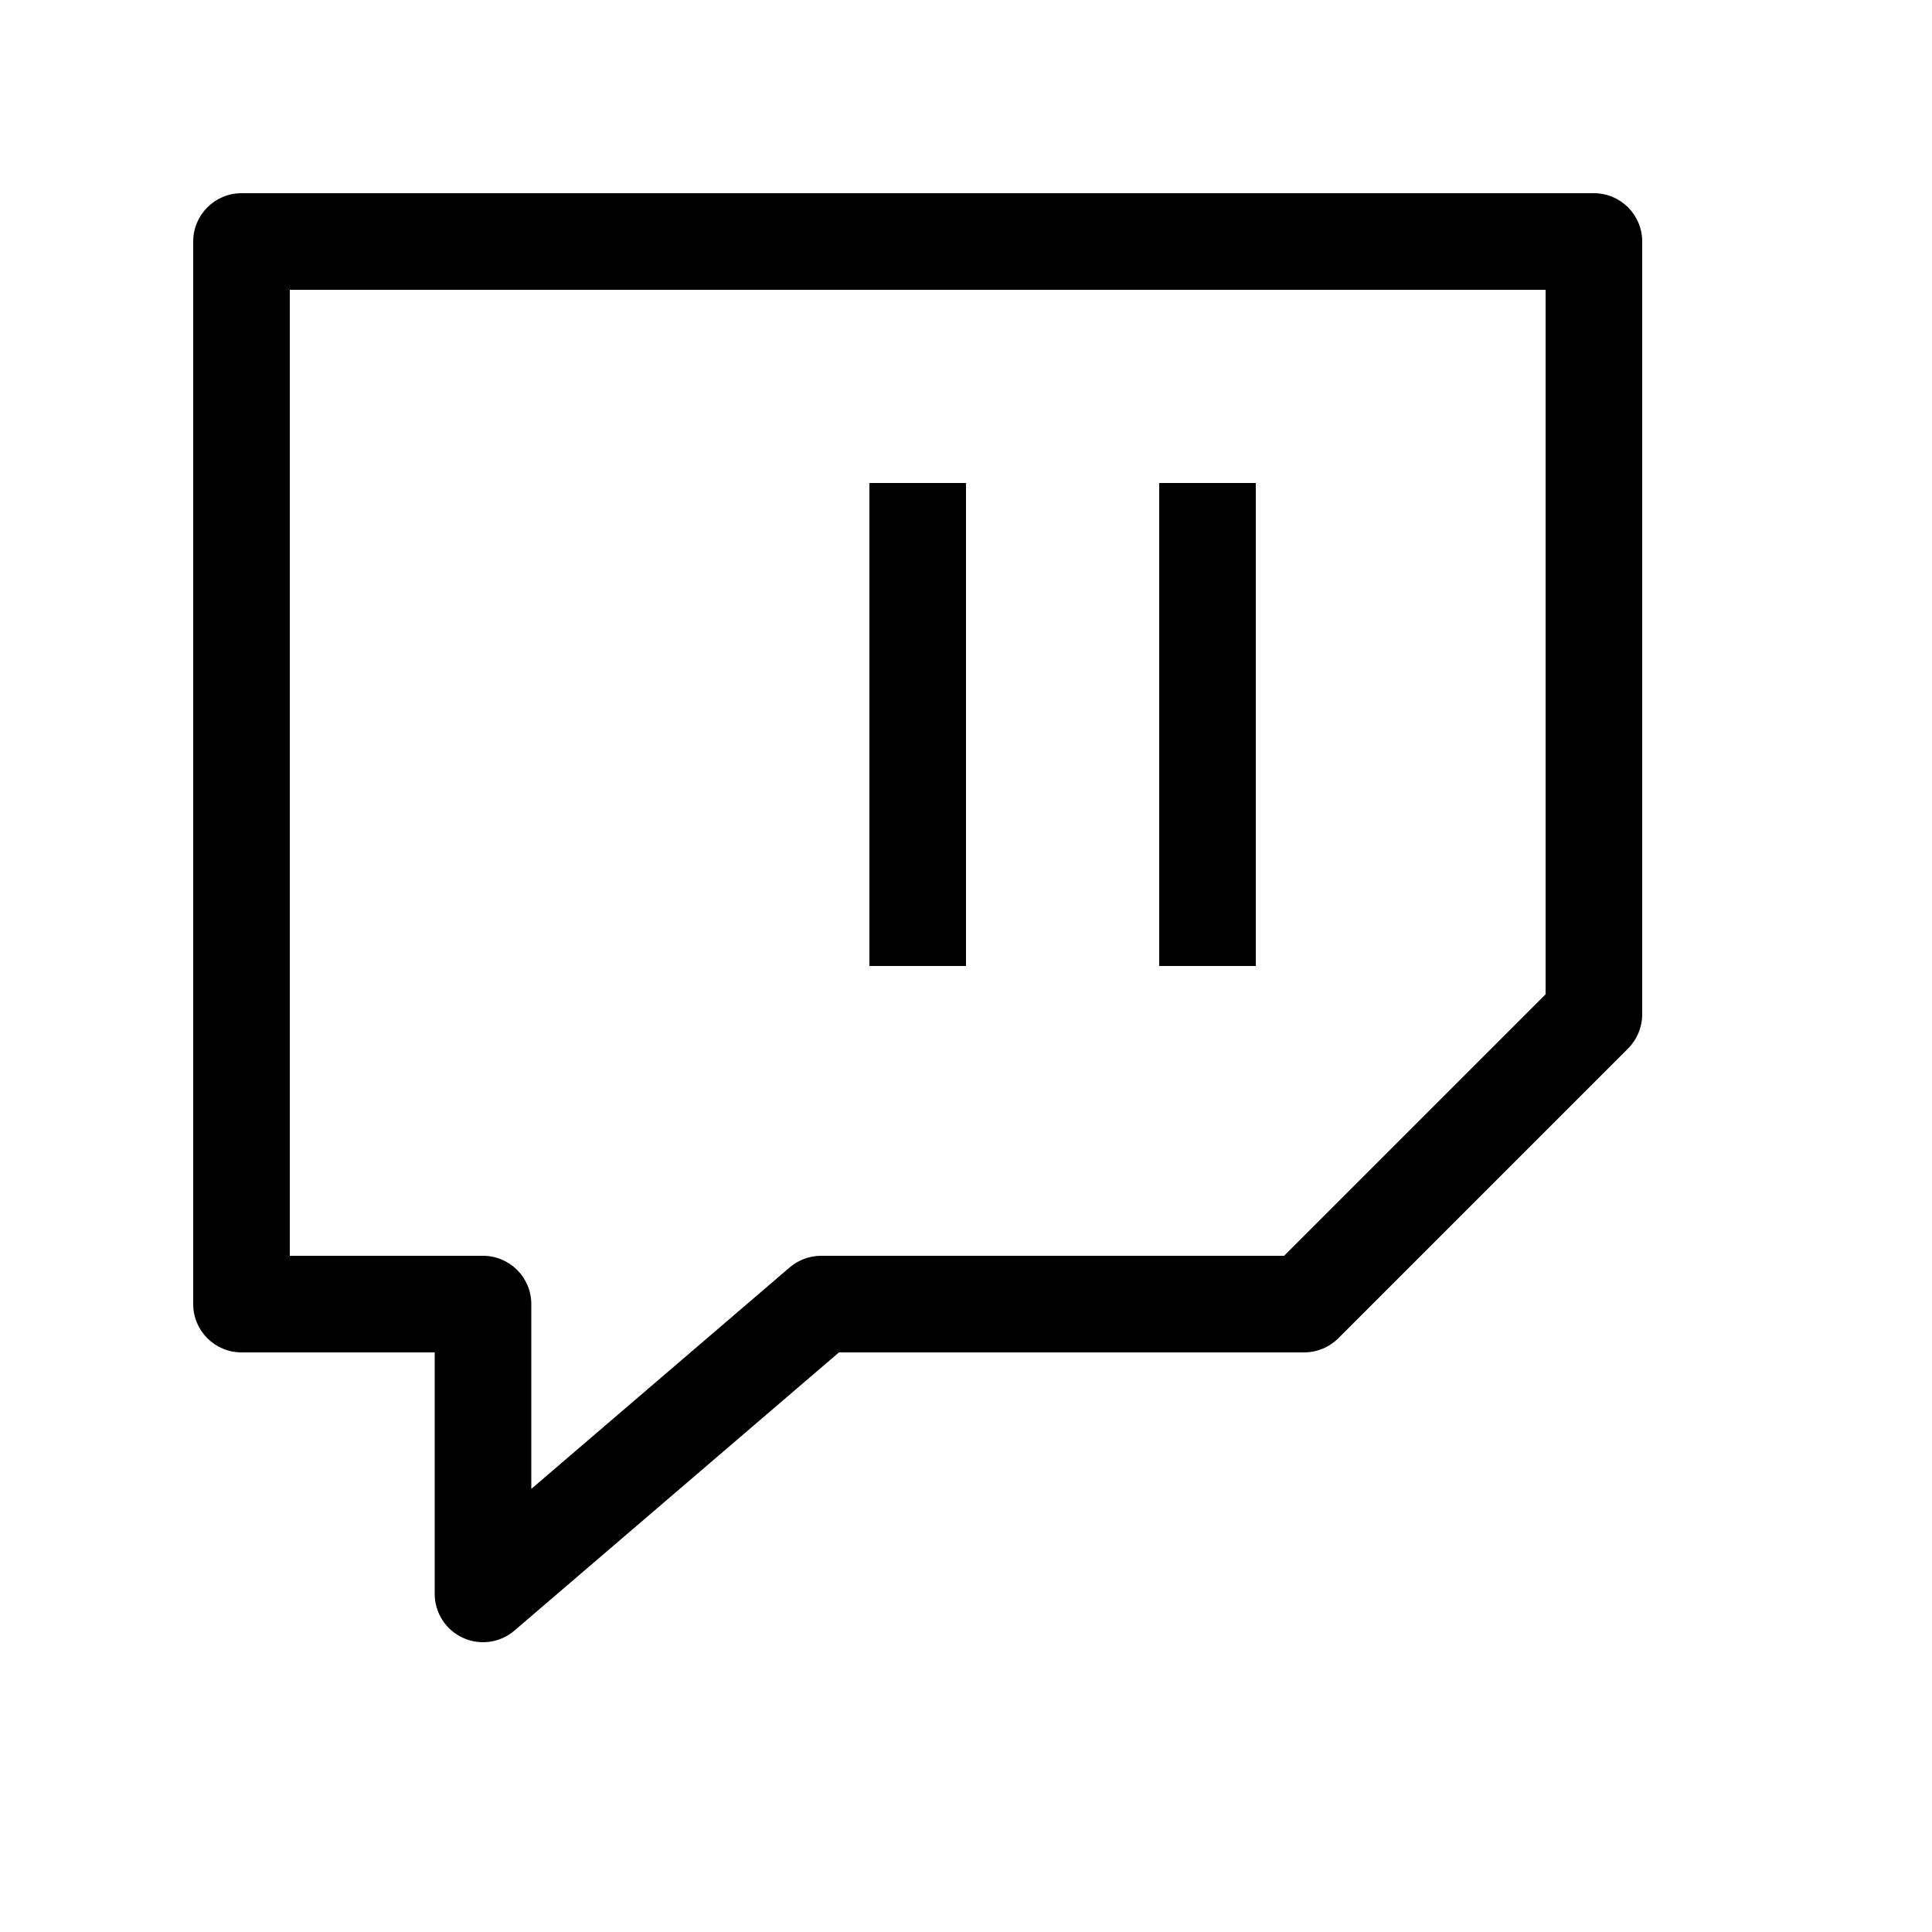 <svg width="20" height="20" viewBox="0 0 20 20" fill="none" xmlns="http://www.w3.org/2000/svg">
<path fill-rule="evenodd" clip-rule="evenodd" d="M2 2.5C2 2.224 2.224 2 2.5 2H16.5C16.776 2 17 2.224 17 2.5V10.5C17 10.633 16.947 10.76 16.854 10.854L13.854 13.854C13.76 13.947 13.633 14 13.5 14H8.685L5.325 16.88C5.177 17.007 4.968 17.036 4.791 16.954C4.614 16.873 4.5 16.695 4.5 16.5V14H2.5C2.224 14 2 13.776 2 13.5V2.5ZM3 3V13H5C5.276 13 5.5 13.224 5.5 13.5V15.413L8.175 13.12C8.265 13.043 8.381 13 8.5 13H13.293L16 10.293V3H3ZM9 10V5H10V10H9ZM12 10V5H13V10H12Z" fill="black"/>
</svg>
